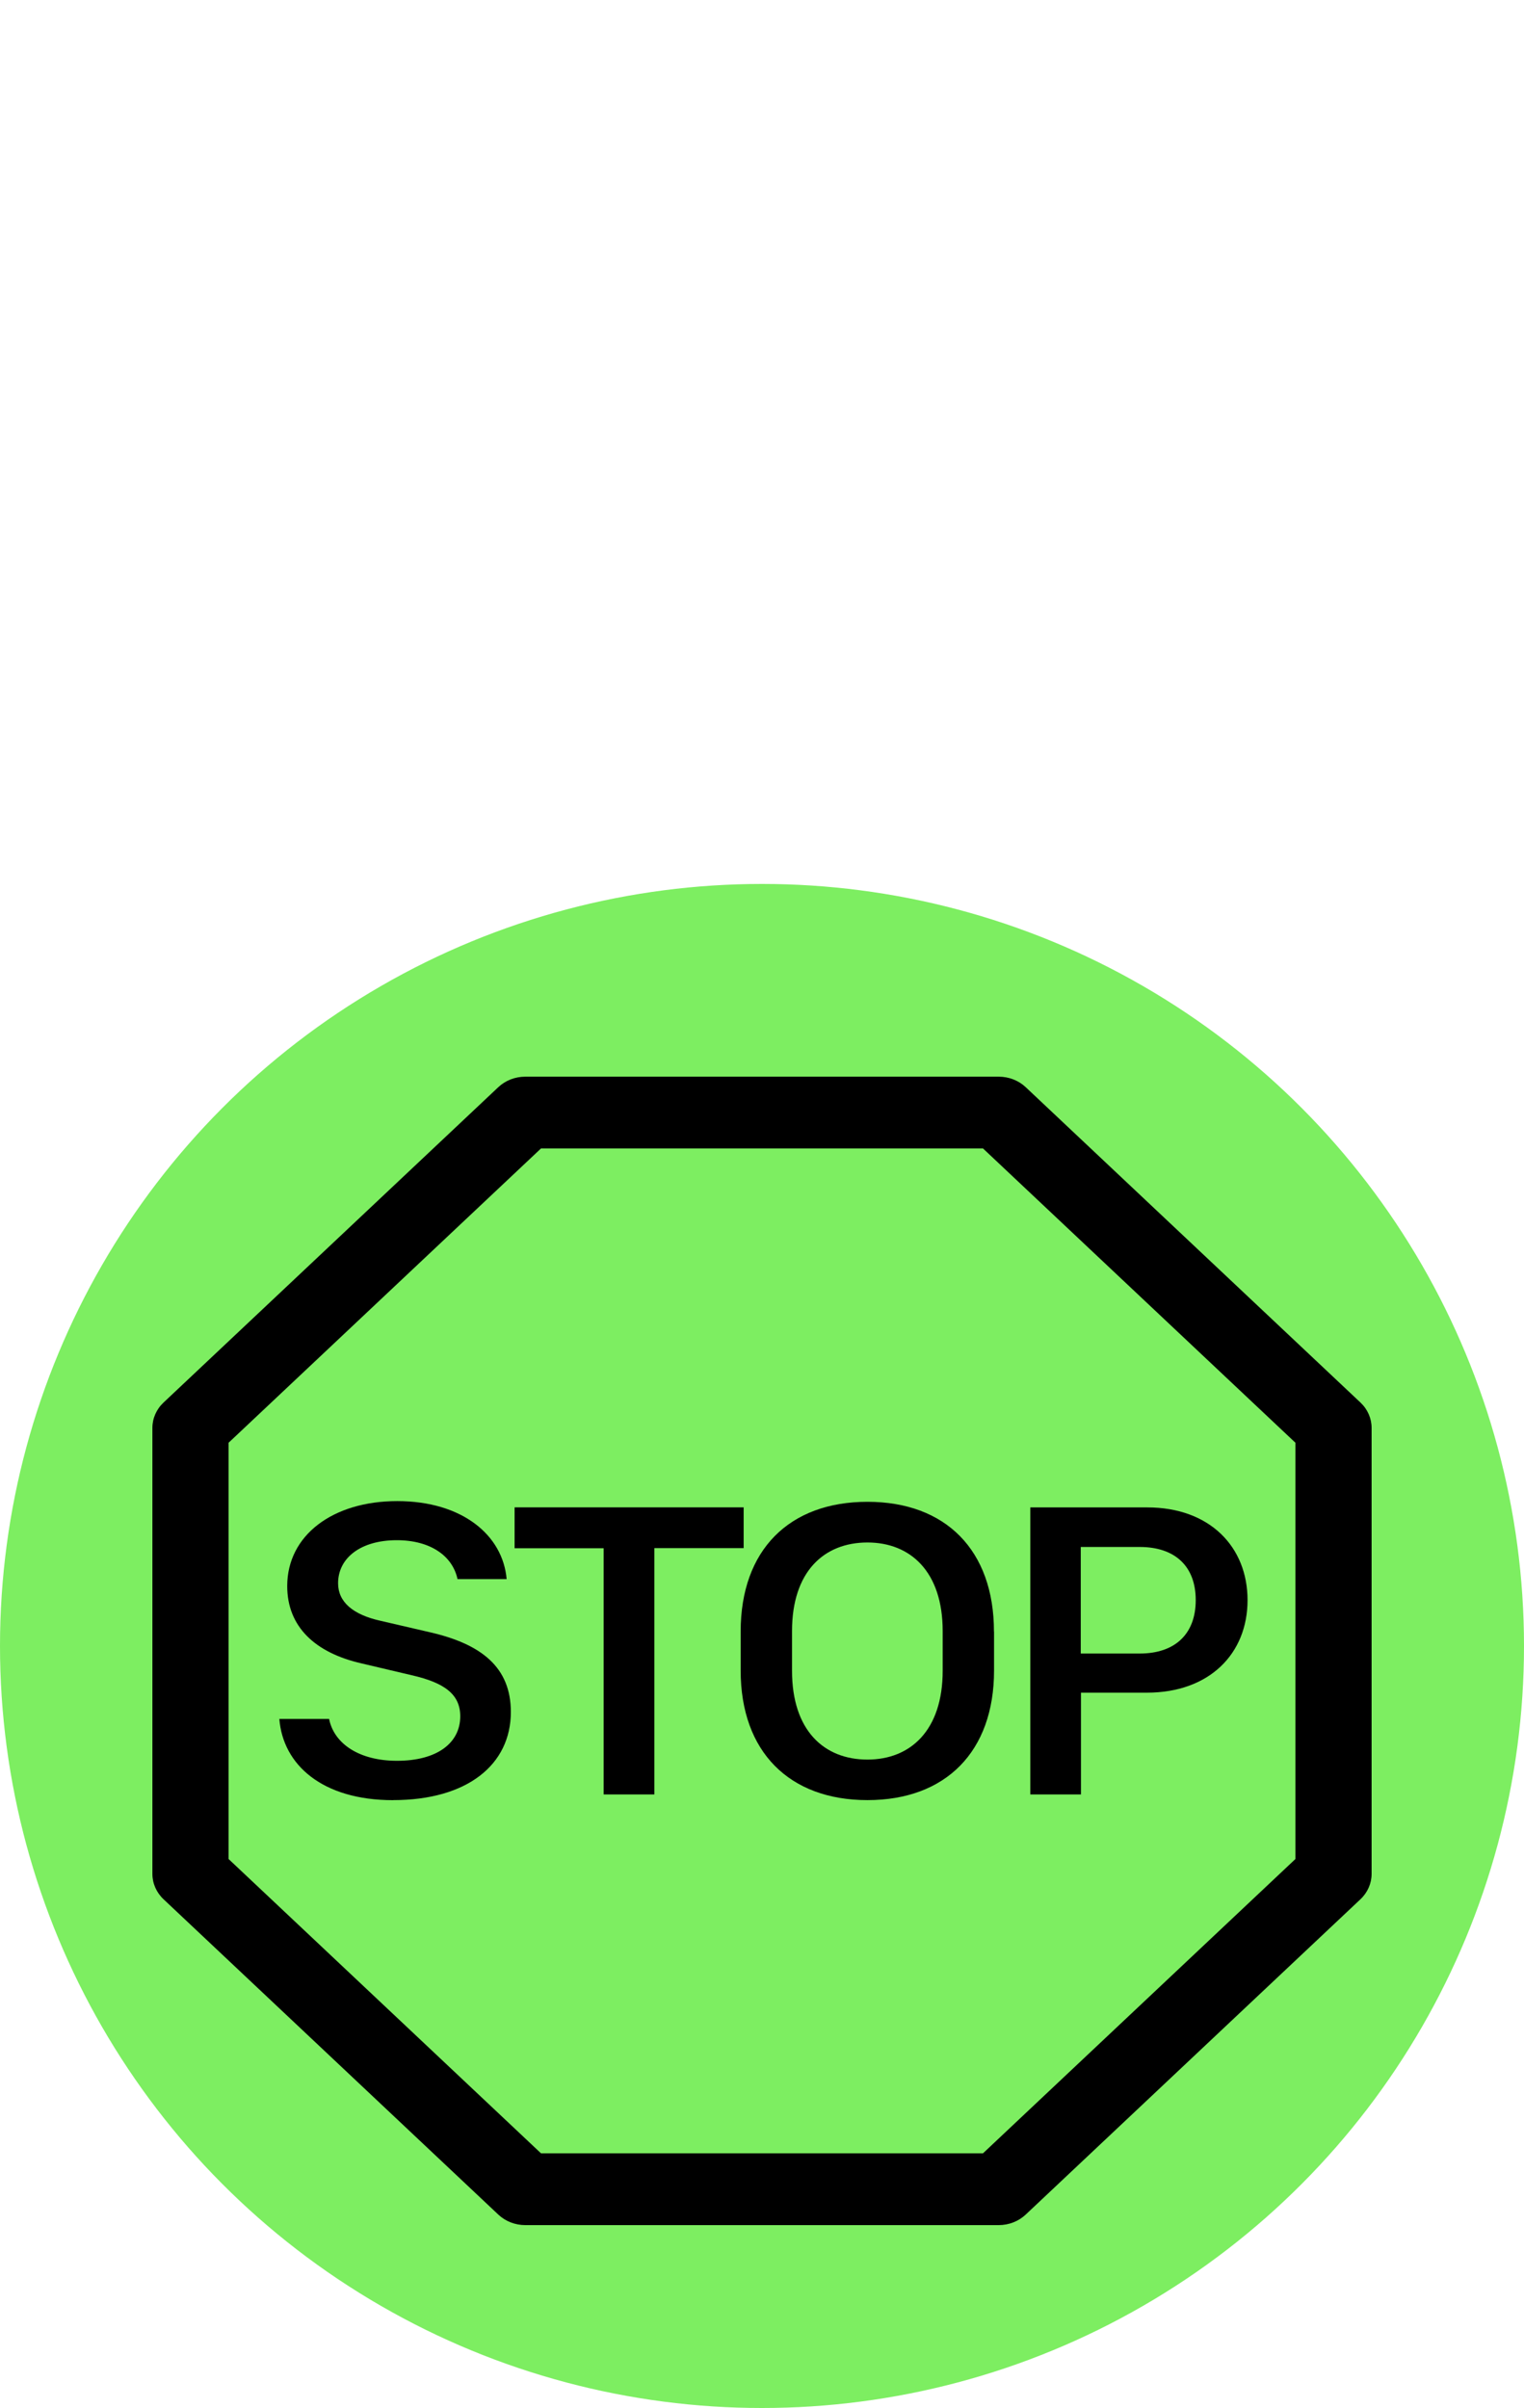 <svg width="50" height="79" viewBox="0 0 50 79" fill="none" xmlns="http://www.w3.org/2000/svg">
<circle cx="25" cy="54" r="25" fill="#7DEE61"/>
<path d="M12.9 59.059C10.572 59.059 9.283 57.898 9.165 56.394H10.797C10.96 57.208 11.787 57.767 13.025 57.767C14.335 57.767 15.1 57.187 15.1 56.306C15.1 55.593 14.592 55.207 13.508 54.96L11.867 54.573C10.342 54.227 9.423 53.372 9.423 52.035C9.423 50.372 10.915 49.247 13.033 49.247C15.165 49.247 16.497 50.365 16.622 51.806H15.01C14.85 51.053 14.13 50.53 13.018 50.53C11.838 50.53 11.092 51.109 11.092 51.943C11.092 52.558 11.582 52.972 12.475 53.172L14.11 53.551C15.793 53.938 16.76 54.698 16.76 56.165C16.76 57.898 15.325 59.057 12.9 59.057V59.059ZM21.468 50.794V58.871H19.805V50.794H16.883V49.452H24.398V50.789H21.468V50.794Z" fill="black"/>
<path fill-rule="evenodd" clip-rule="evenodd" d="M32.613 53.526V54.806C32.613 57.47 31.023 59.057 28.46 59.057C25.895 59.057 24.3 57.47 24.3 54.806V53.526C24.3 50.85 25.895 49.27 28.46 49.27C31.023 49.27 32.61 50.857 32.61 53.526H32.613ZM30.928 54.814V53.511C30.928 51.564 29.872 50.605 28.46 50.605C27.03 50.605 25.985 51.564 25.985 53.511V54.814C25.985 56.768 27.03 57.727 28.46 57.727C29.872 57.727 30.928 56.766 30.928 54.814ZM33.803 49.454H37.64C39.69 49.454 40.93 50.749 40.93 52.496C40.93 54.255 39.678 55.532 37.627 55.532H35.465V58.871H33.803V49.454V49.454ZM37.393 54.248C38.55 54.248 39.23 53.608 39.23 52.496C39.23 51.385 38.55 50.752 37.393 50.752H35.458V54.248H37.393Z" fill="black"/>
<path fill-rule="evenodd" clip-rule="evenodd" d="M17.233 35.323C16.902 35.323 16.584 35.446 16.35 35.666L5.365 46.014C5.131 46.234 5 46.533 5 46.845V61.478C5 61.789 5.131 62.088 5.365 62.309L16.35 72.656C16.584 72.876 16.902 73 17.233 73H32.767C33.098 73 33.416 72.876 33.65 72.656L44.635 62.309C44.869 62.088 45 61.789 45 61.478V46.845C45 46.533 44.869 46.234 44.635 46.014L33.65 35.666C33.416 35.446 33.098 35.323 32.767 35.323H17.233ZM7.5 47.332L17.75 37.677H32.25L42.5 47.332V60.99L32.25 70.645H17.75L7.5 60.99V47.332Z" fill="black"/>
</svg>
